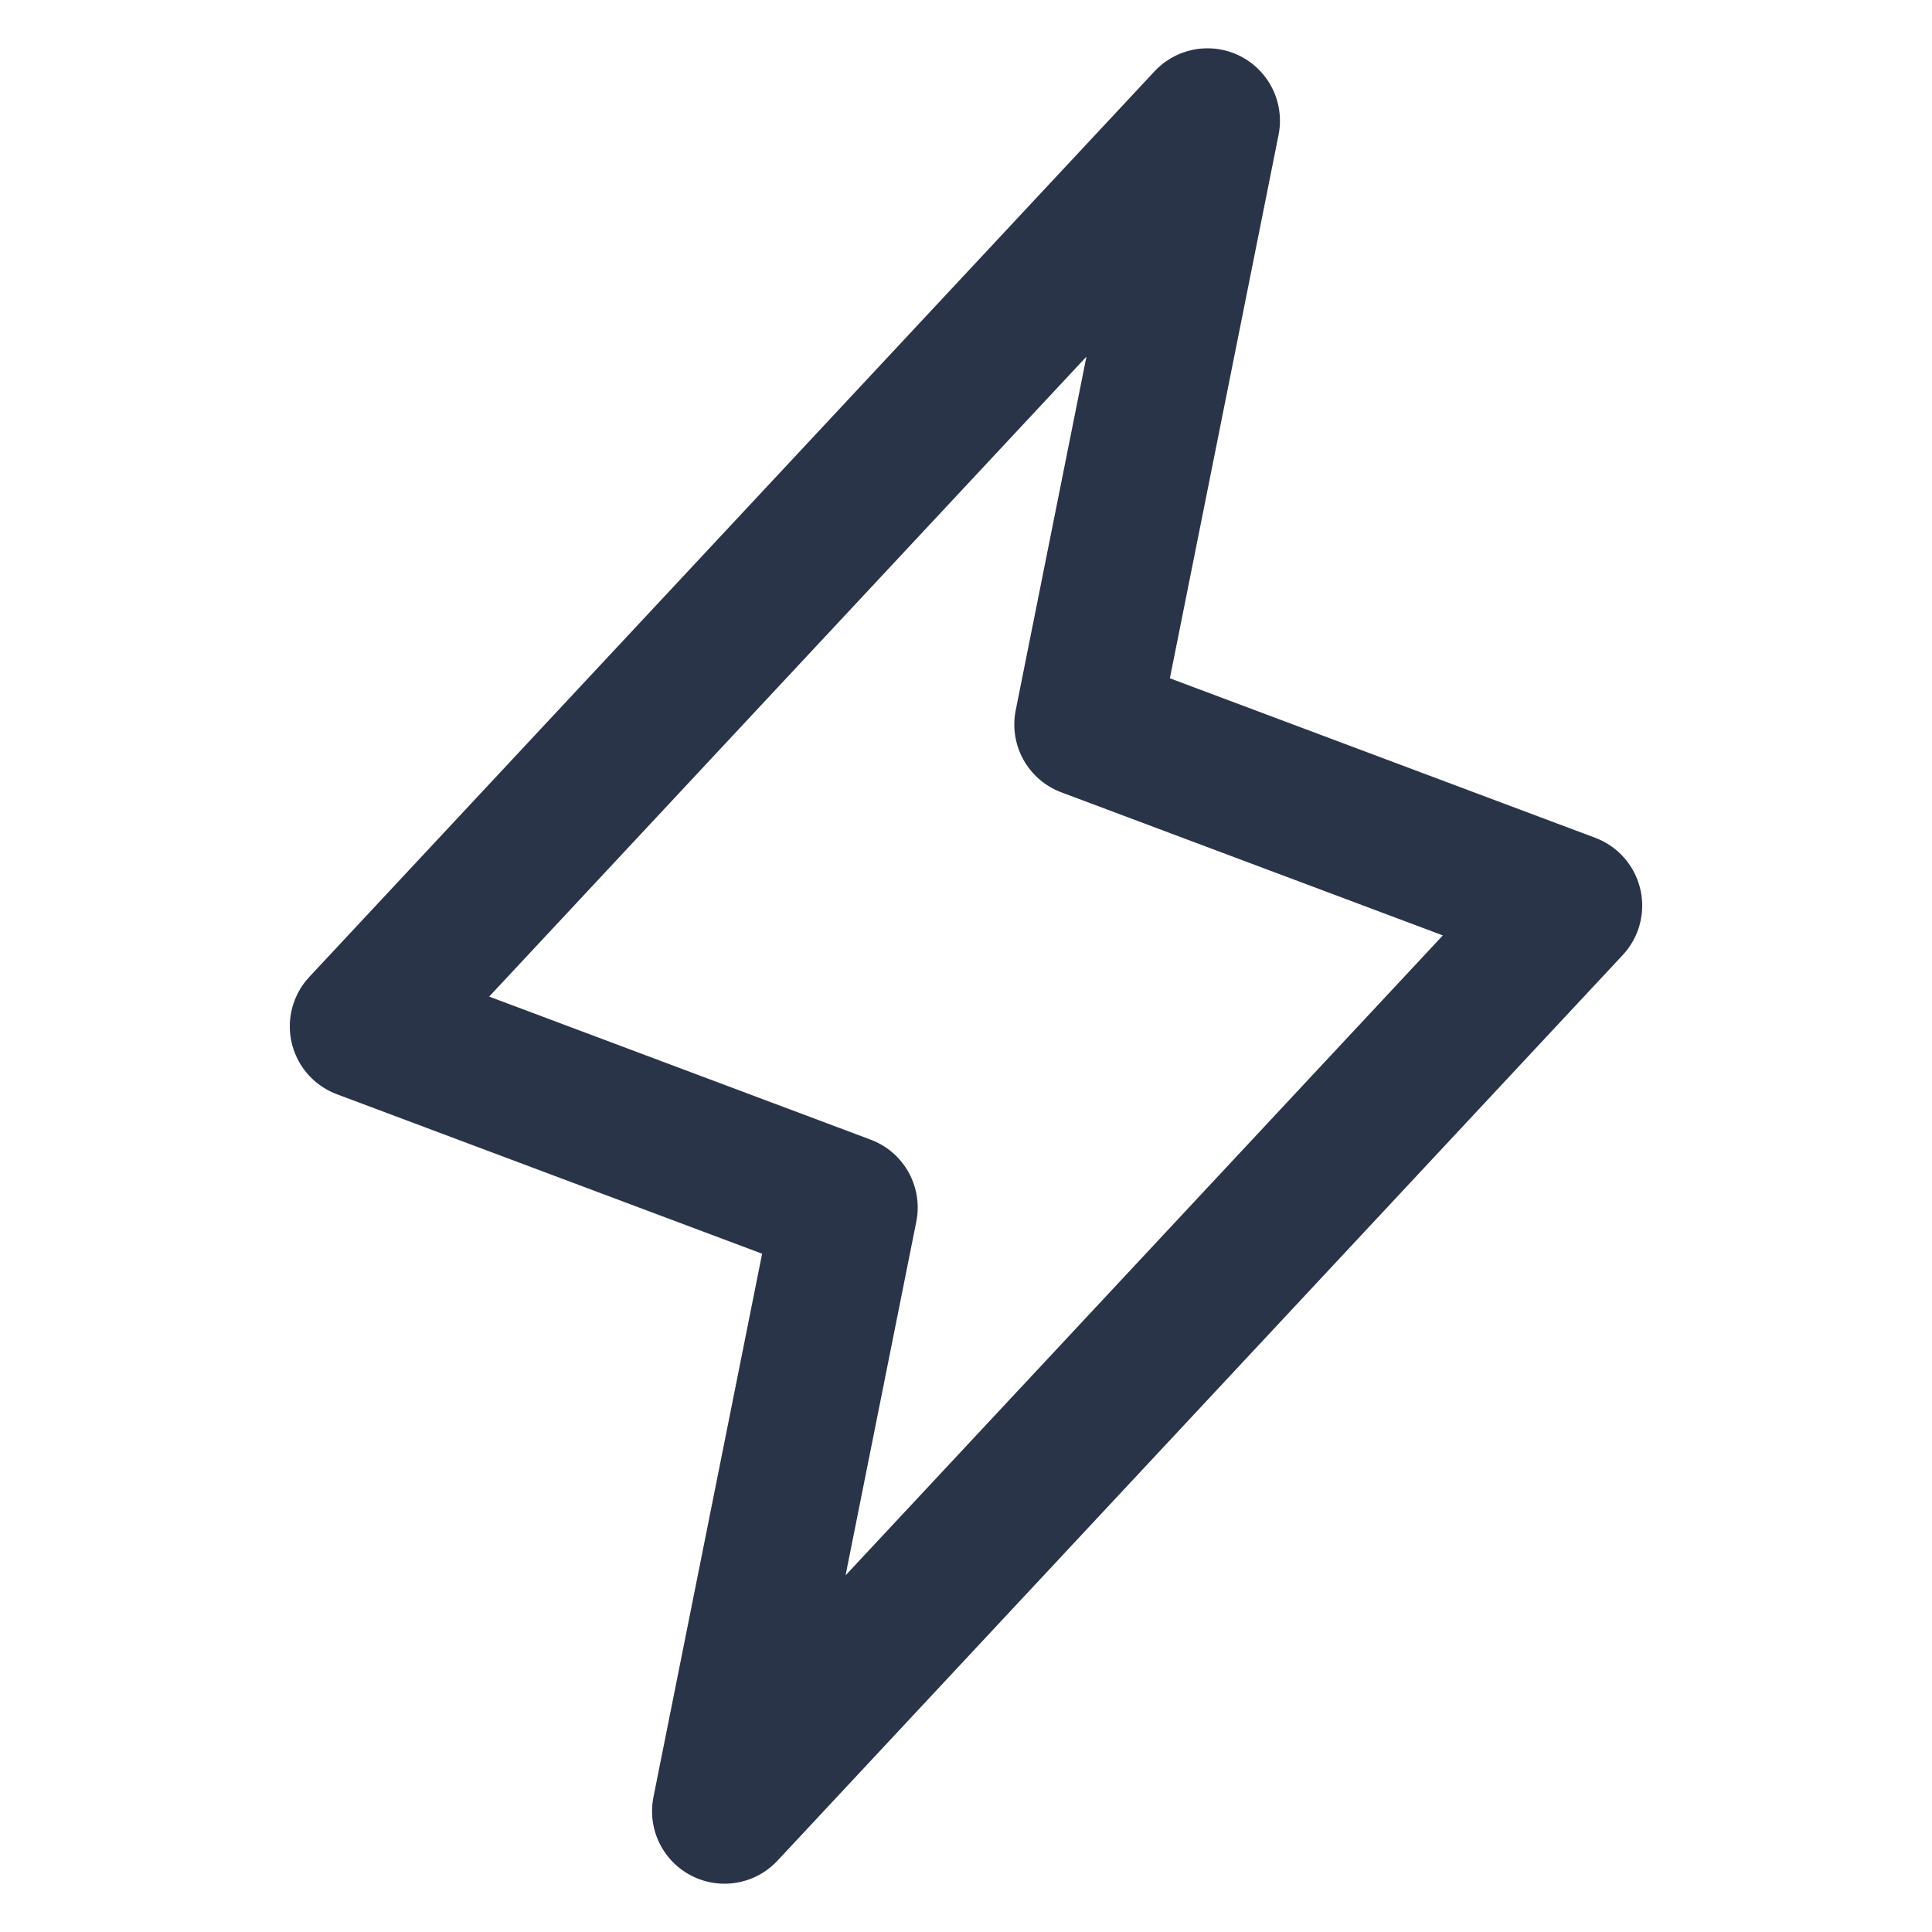 <svg width="20" height="20" viewBox="0 0 20 20" fill="none" xmlns="http://www.w3.org/2000/svg">
<g clip-path="url(#clip0_257_316)">
<path d="M12.5 1.25L11.25 7.5L16.25 9.375L7.5 18.75L8.75 12.5L3.75 10.625L12.5 1.25Z" stroke="#2A3448" stroke-width="1.5" stroke-linecap="round" stroke-linejoin="round"/>
</g>
<defs>
<clipPath id="clip0_257_316">
<rect width="20" height="20" fill="white"/>
</clipPath>
</defs>
</svg>
